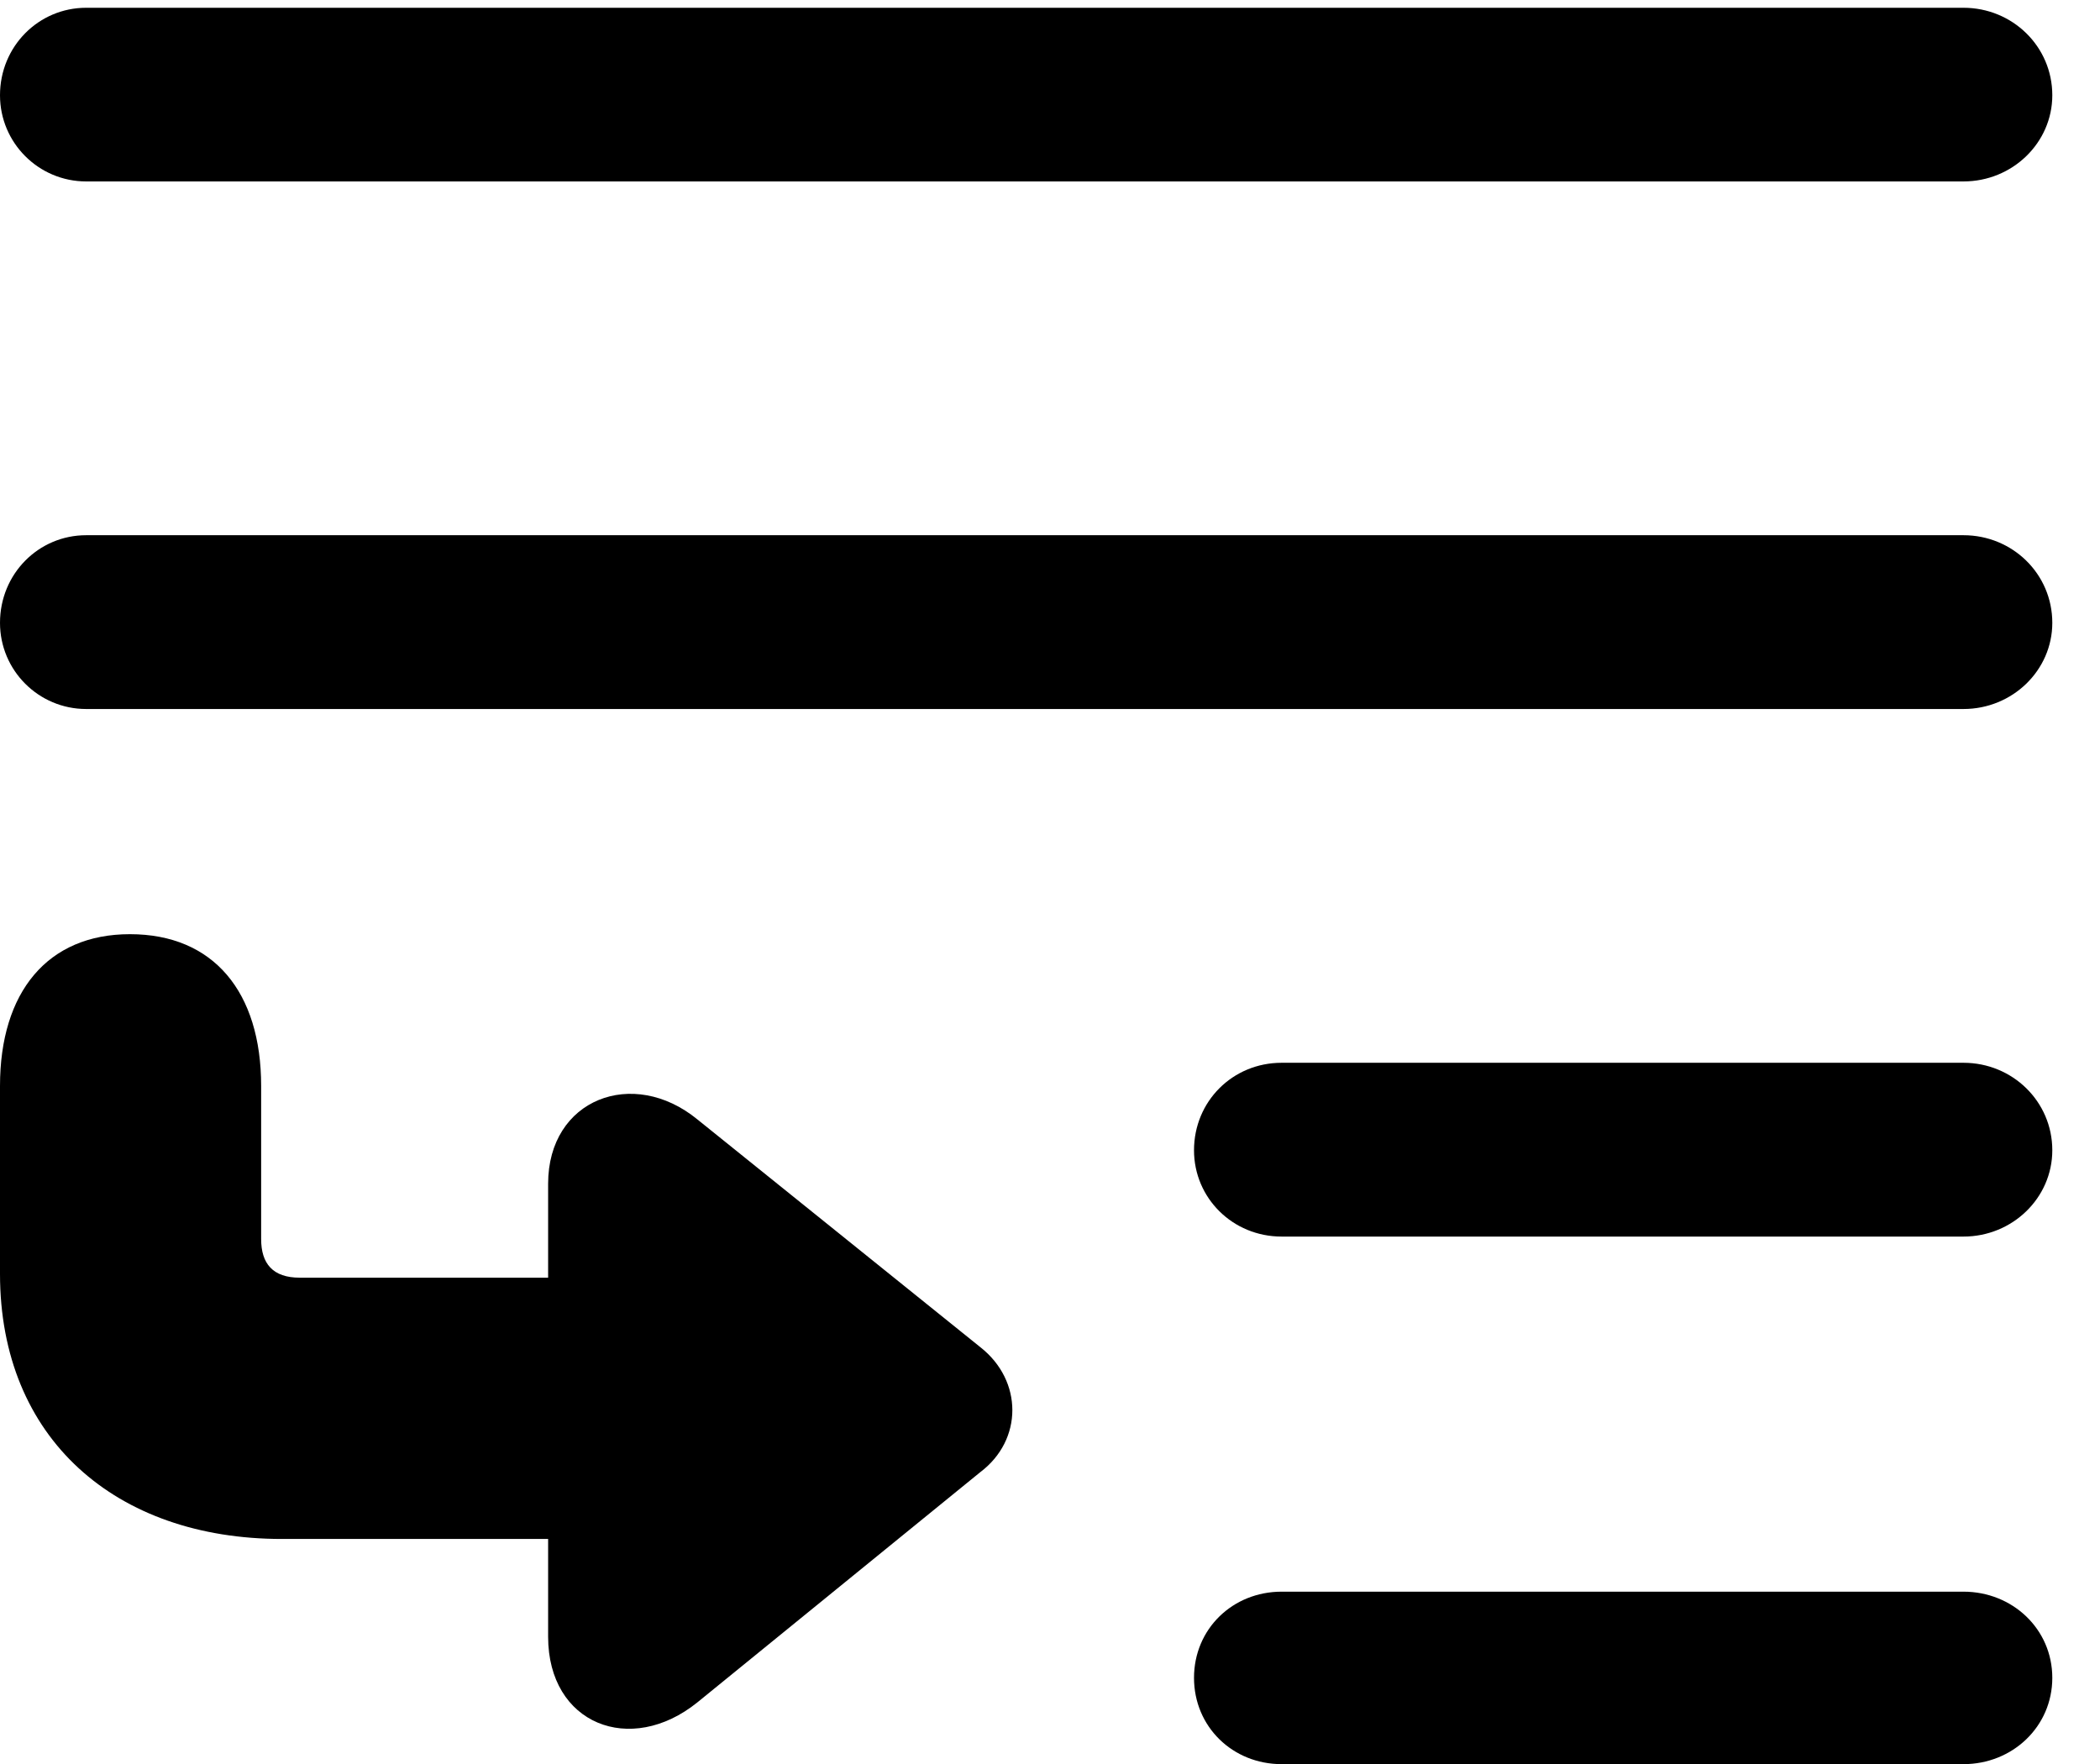 <svg version="1.1" xmlns="http://www.w3.org/2000/svg" xmlns:xlink="http://www.w3.org/1999/xlink" width="15.938" height="13.389" viewBox="0 0 15.938 13.389">
 <g>
  <rect height="13.389" opacity="0" width="15.938" x="0" y="0"/>
  <path d="M0.654 1.377L14.902 1.377C15.273 1.377 15.576 1.084 15.576 0.723C15.576 0.352 15.273 0.059 14.902 0.059L0.654 0.059C0.293 0.059 0 0.352 0 0.723C0 1.084 0.293 1.377 0.654 1.377ZM0.654 5.381L14.902 5.381C15.273 5.381 15.576 5.088 15.576 4.727C15.576 4.355 15.273 4.062 14.902 4.062L0.654 4.062C0.293 4.062 0 4.355 0 4.727C0 5.088 0.293 5.381 0.654 5.381ZM9.727 9.385L14.902 9.385C15.273 9.385 15.576 9.092 15.576 8.73C15.576 8.359 15.273 8.066 14.902 8.066L9.727 8.066C9.355 8.066 9.062 8.359 9.062 8.73C9.062 9.092 9.355 9.385 9.727 9.385ZM9.727 13.389L14.902 13.389C15.273 13.389 15.576 13.105 15.576 12.734C15.576 12.363 15.273 12.08 14.902 12.08L9.727 12.08C9.355 12.08 9.062 12.363 9.062 12.734C9.062 13.105 9.355 13.389 9.727 13.389Z" fill="currentColor"/>
  <path d="M0 8.242L0 9.668C0 10.918 0.879 11.68 2.139 11.68L4.16 11.68L4.16 12.422C4.16 13.086 4.785 13.33 5.293 12.92L7.441 11.172C7.764 10.928 7.764 10.479 7.441 10.225L5.293 8.496C4.805 8.096 4.16 8.34 4.16 8.984L4.16 9.697L2.275 9.697C2.07 9.697 1.982 9.59 1.982 9.404L1.982 8.242C1.982 7.529 1.621 7.09 0.986 7.09C0.361 7.09 0 7.529 0 8.242Z" fill="currentColor"/>
 </g>
</svg>
